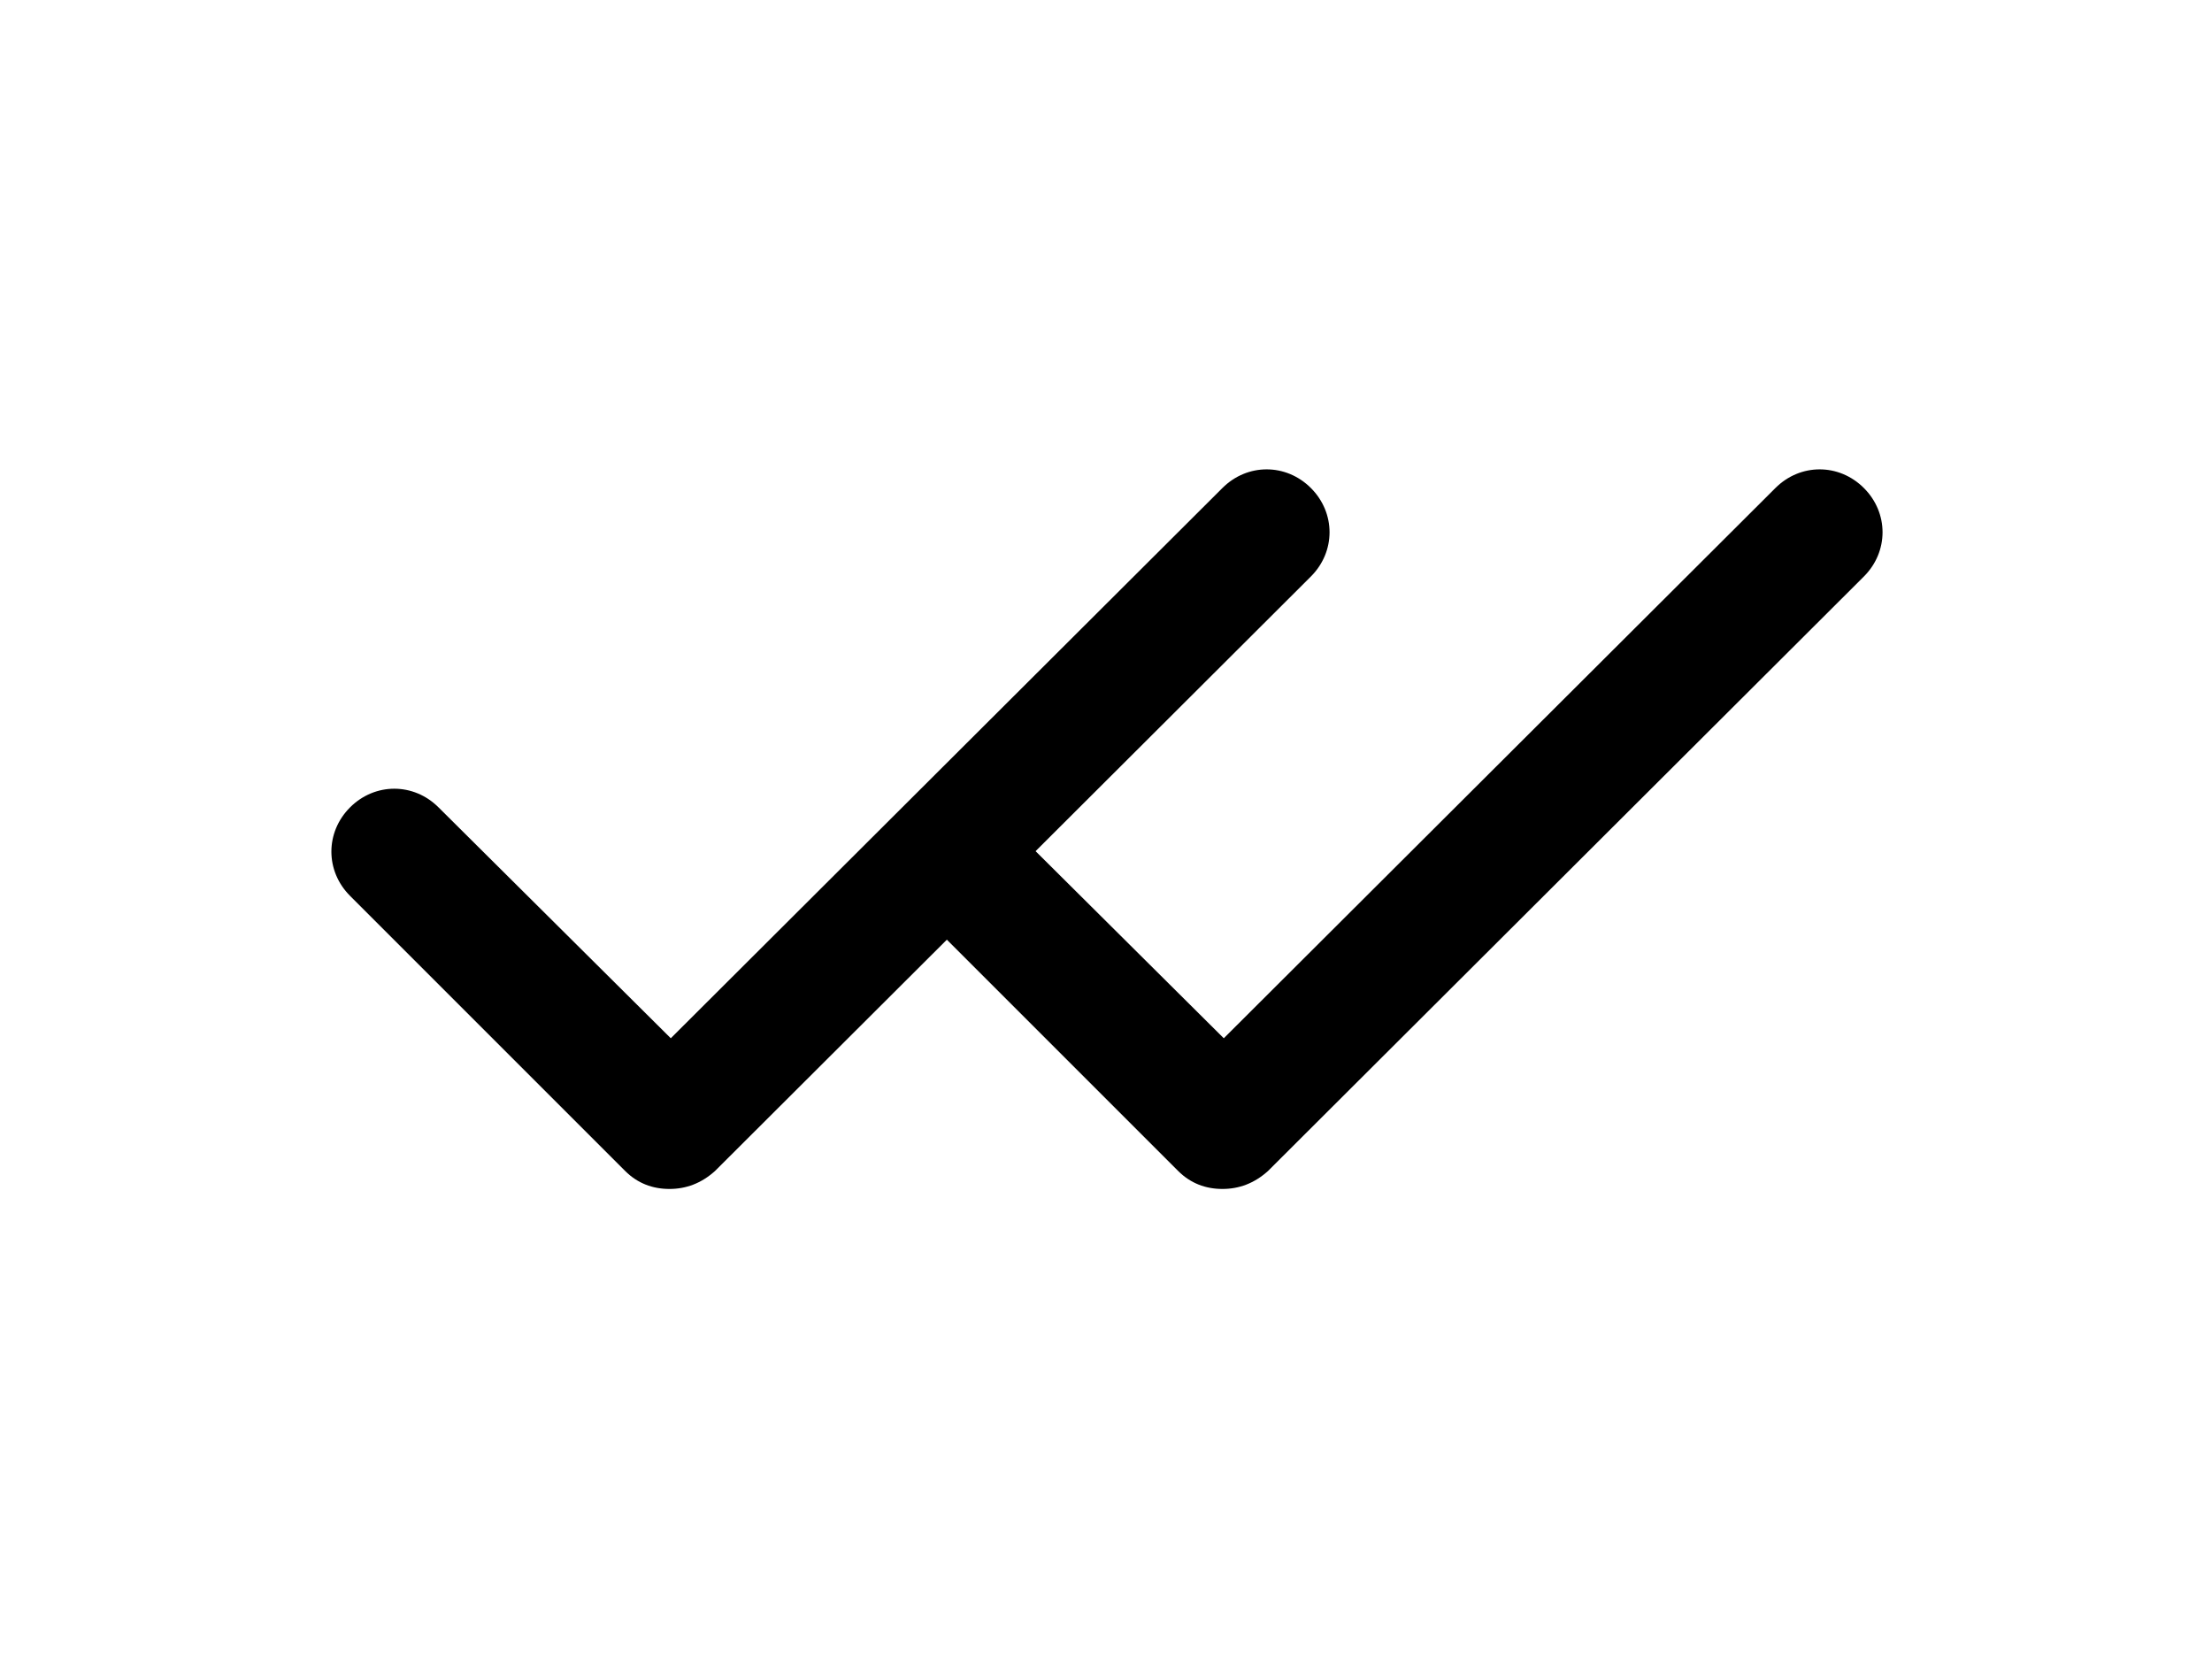<svg width="24" height="18" viewBox="0 0 24 18" fill="none"
    xmlns="http://www.w3.org/2000/svg">
    <path d="M7.263 12.9C7.083 12.9 6.918 12.84 6.783 12.705L3.798 9.72C3.528 9.45 3.528 9.03 3.798 8.76C4.068 8.49 4.488 8.49 4.758 8.76L7.278 11.265L13.263 5.295C13.533 5.025 13.953 5.025 14.223 5.295C14.493 5.565 14.493 5.985 14.223 6.255L7.758 12.705C7.608 12.84 7.443 12.9 7.263 12.9Z" fill="currentColor"/>
    <path d="M13.263 12.9C13.083 12.9 12.918 12.84 12.783 12.705L9.798 9.72C9.528 9.45 9.528 9.03 9.798 8.76C10.068 8.49 10.488 8.49 10.758 8.76L13.278 11.265L19.263 5.295C19.533 5.025 19.953 5.025 20.223 5.295C20.493 5.565 20.493 5.985 20.223 6.255L13.758 12.705C13.608 12.84 13.443 12.9 13.263 12.9Z" fill="currentColor"/>
</svg>
